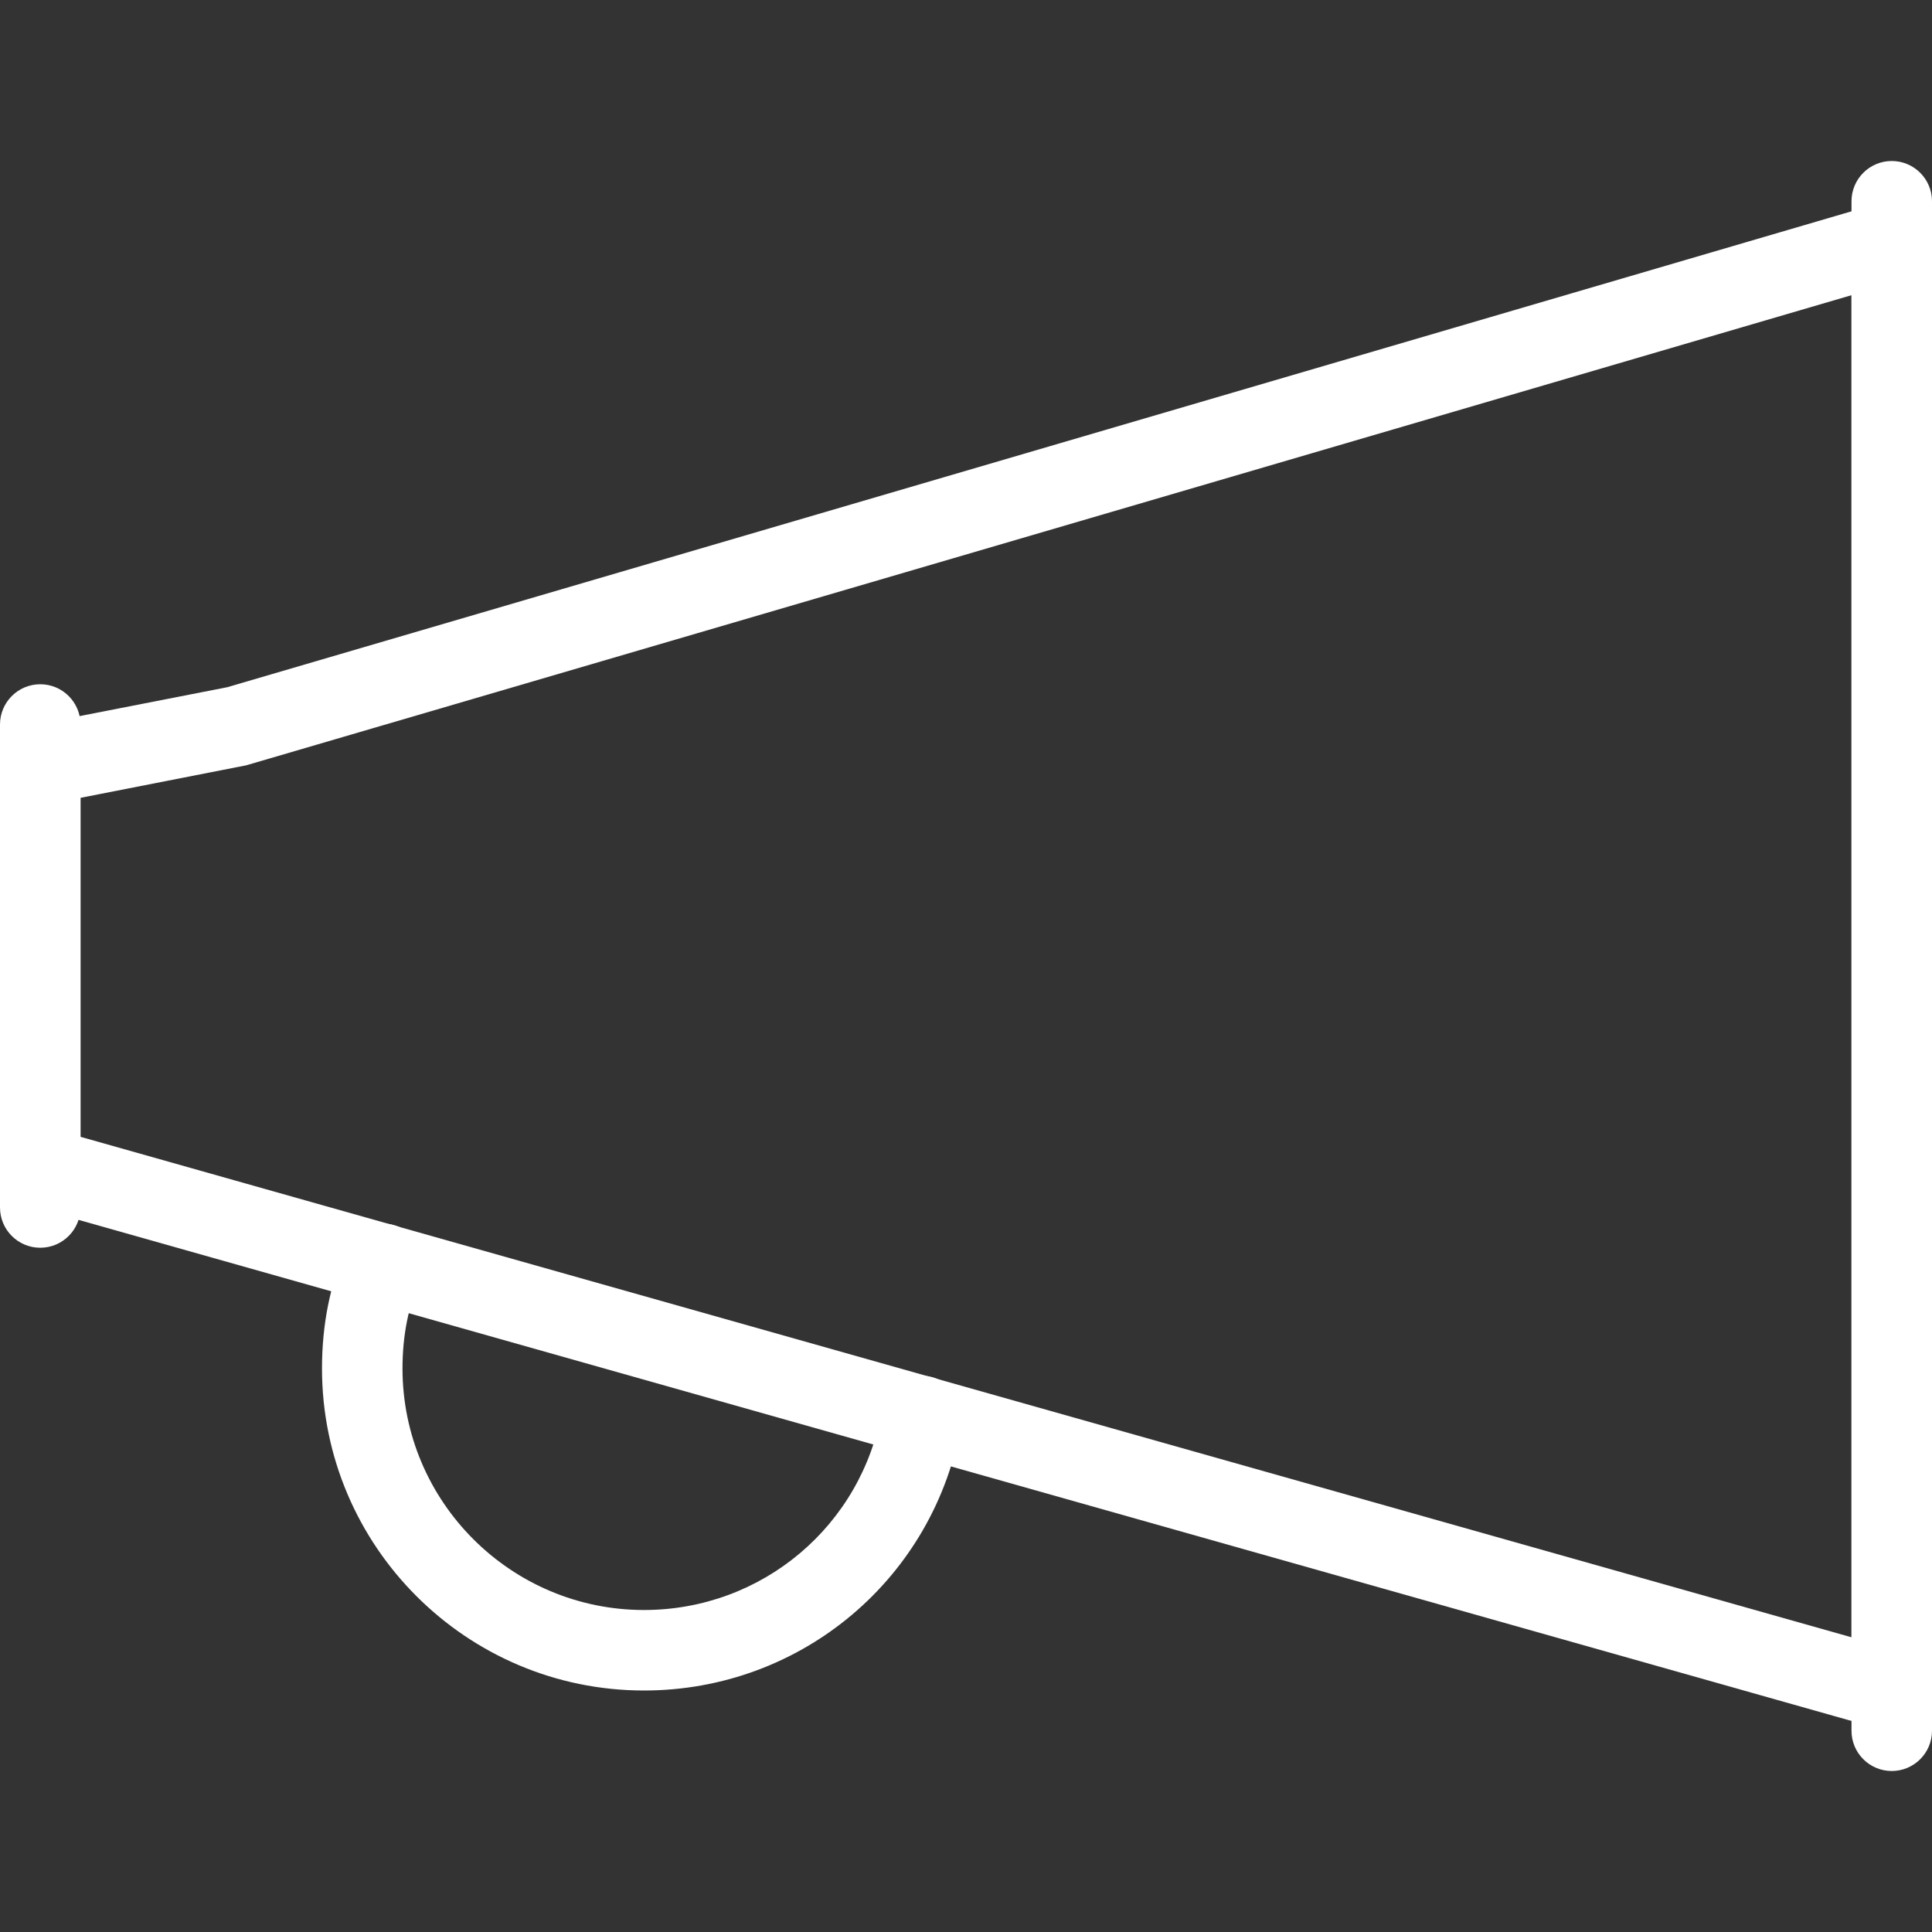 <svg xmlns="http://www.w3.org/2000/svg" id="_x31_" height="512px" viewBox="0 0 24 24" width="512px"><rect x="0" y="0" width="24" height="24" fill="#333333" stroke="none"/><g><g><path d="m23.5 21.5c-.045 0-.091-.006-.136-.019l-23-6.5c-.216-.061-.364-.257-.364-.481v-5c0-.239.169-.445.404-.49l2.418-.473 20.537-6.017c.151-.045.314-.016.44.079s.201.244.201.401v18c0 .156-.073.305-.198.398-.088.067-.194.102-.302.102zm-22.5-7.378 22 6.217v-16.672l-19.941 5.84-2.059.404z" data-original="#000000" class="active-path" data-old_color="#000000" fill="#FFFFFF"/></g><g><path d="m23.5 22c-.276 0-.5-.224-.5-.5v-19c0-.276.224-.5.5-.5s.5.224.5.5v19c0 .276-.224.5-.5.5z" data-original="#000000" class="active-path" data-old_color="#000000" fill="#FFFFFF"/></g><g><path d="m.5 15.5c-.276 0-.5-.224-.5-.5v-6c0-.276.224-.5.5-.5s.5.224.5.5v6c0 .276-.224.5-.5.5z" data-original="#000000" class="active-path" data-old_color="#000000" fill="#FFFFFF"/></g><g><path d="m8 21c-2.206 0-4-1.794-4-4 0-.551.102-1.057.304-1.505.113-.251.41-.364.661-.251.252.113.364.409.251.661-.143.319-.216.687-.216 1.095 0 1.654 1.346 3 3 3 1.468 0 2.712-1.049 2.957-2.494.046-.271.308-.455.577-.409.272.047.456.305.41.577-.328 1.927-1.986 3.326-3.944 3.326z" data-original="#000000" class="active-path" data-old_color="#000000" fill="#FFFFFF"/></g></g></svg>